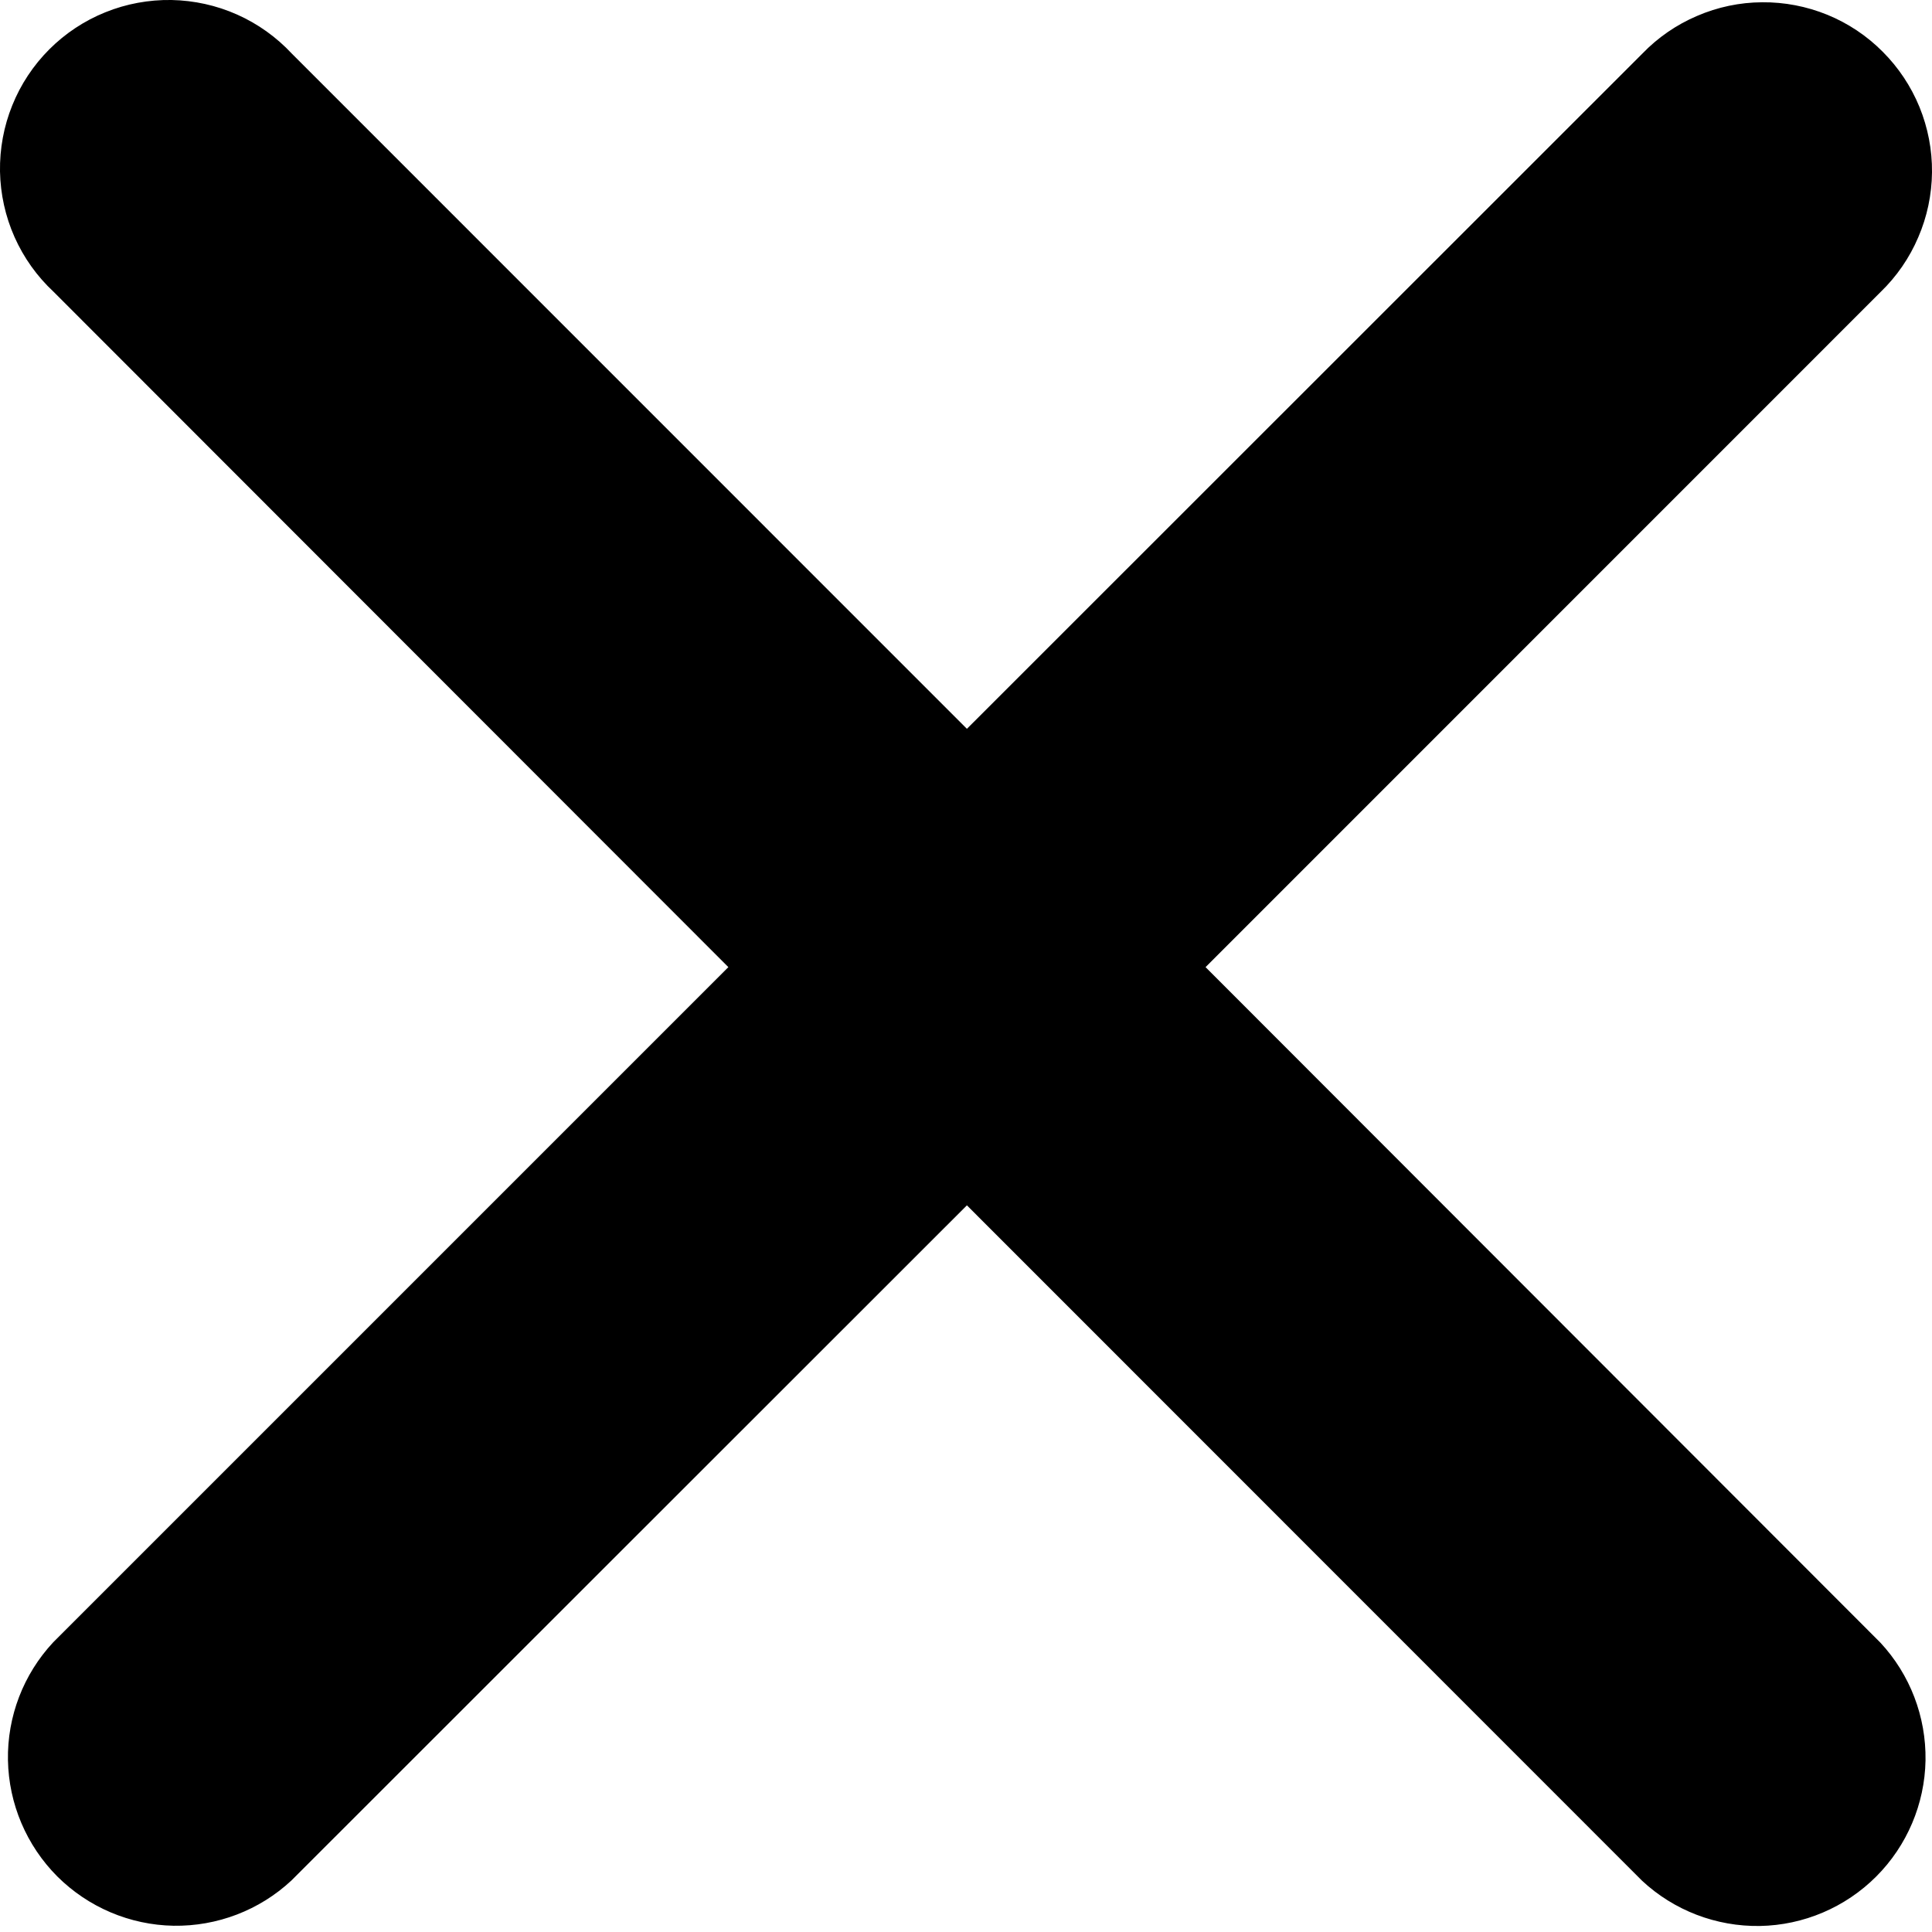 <svg width="17" height="17" viewBox="0 0 17 17" fill="none" xmlns="http://www.w3.org/2000/svg">
<path d="M16.547 2.57C16.689 2.433 16.802 2.269 16.879 2.088C16.957 1.908 16.998 1.713 17 1.516C17.002 1.319 16.964 1.124 16.89 0.942C16.815 0.759 16.705 0.594 16.566 0.455C16.427 0.315 16.262 0.205 16.079 0.13C15.897 0.056 15.702 0.018 15.505 0.02C15.308 0.021 15.114 0.062 14.933 0.14C14.752 0.217 14.588 0.33 14.451 0.472L8.508 6.413L2.568 0.472C2.432 0.326 2.268 0.209 2.086 0.128C1.904 0.047 1.708 0.004 1.509 0C1.31 -0.003 1.112 0.033 0.927 0.108C0.743 0.182 0.575 0.293 0.434 0.434C0.293 0.575 0.182 0.743 0.108 0.927C0.033 1.112 -0.003 1.31 0 1.509C0.004 1.708 0.047 1.904 0.128 2.086C0.209 2.268 0.326 2.432 0.472 2.568L6.409 8.51L0.468 14.451C0.206 14.732 0.063 15.104 0.07 15.488C0.077 15.872 0.233 16.239 0.504 16.511C0.776 16.782 1.142 16.938 1.527 16.945C1.911 16.951 2.283 16.809 2.564 16.547L8.508 10.606L14.449 16.549C14.73 16.811 15.102 16.953 15.486 16.947C15.87 16.94 16.237 16.784 16.509 16.512C16.78 16.241 16.936 15.874 16.943 15.49C16.949 15.106 16.807 14.734 16.545 14.453L10.608 8.51L16.547 2.57Z" fill="black"/>
</svg>
